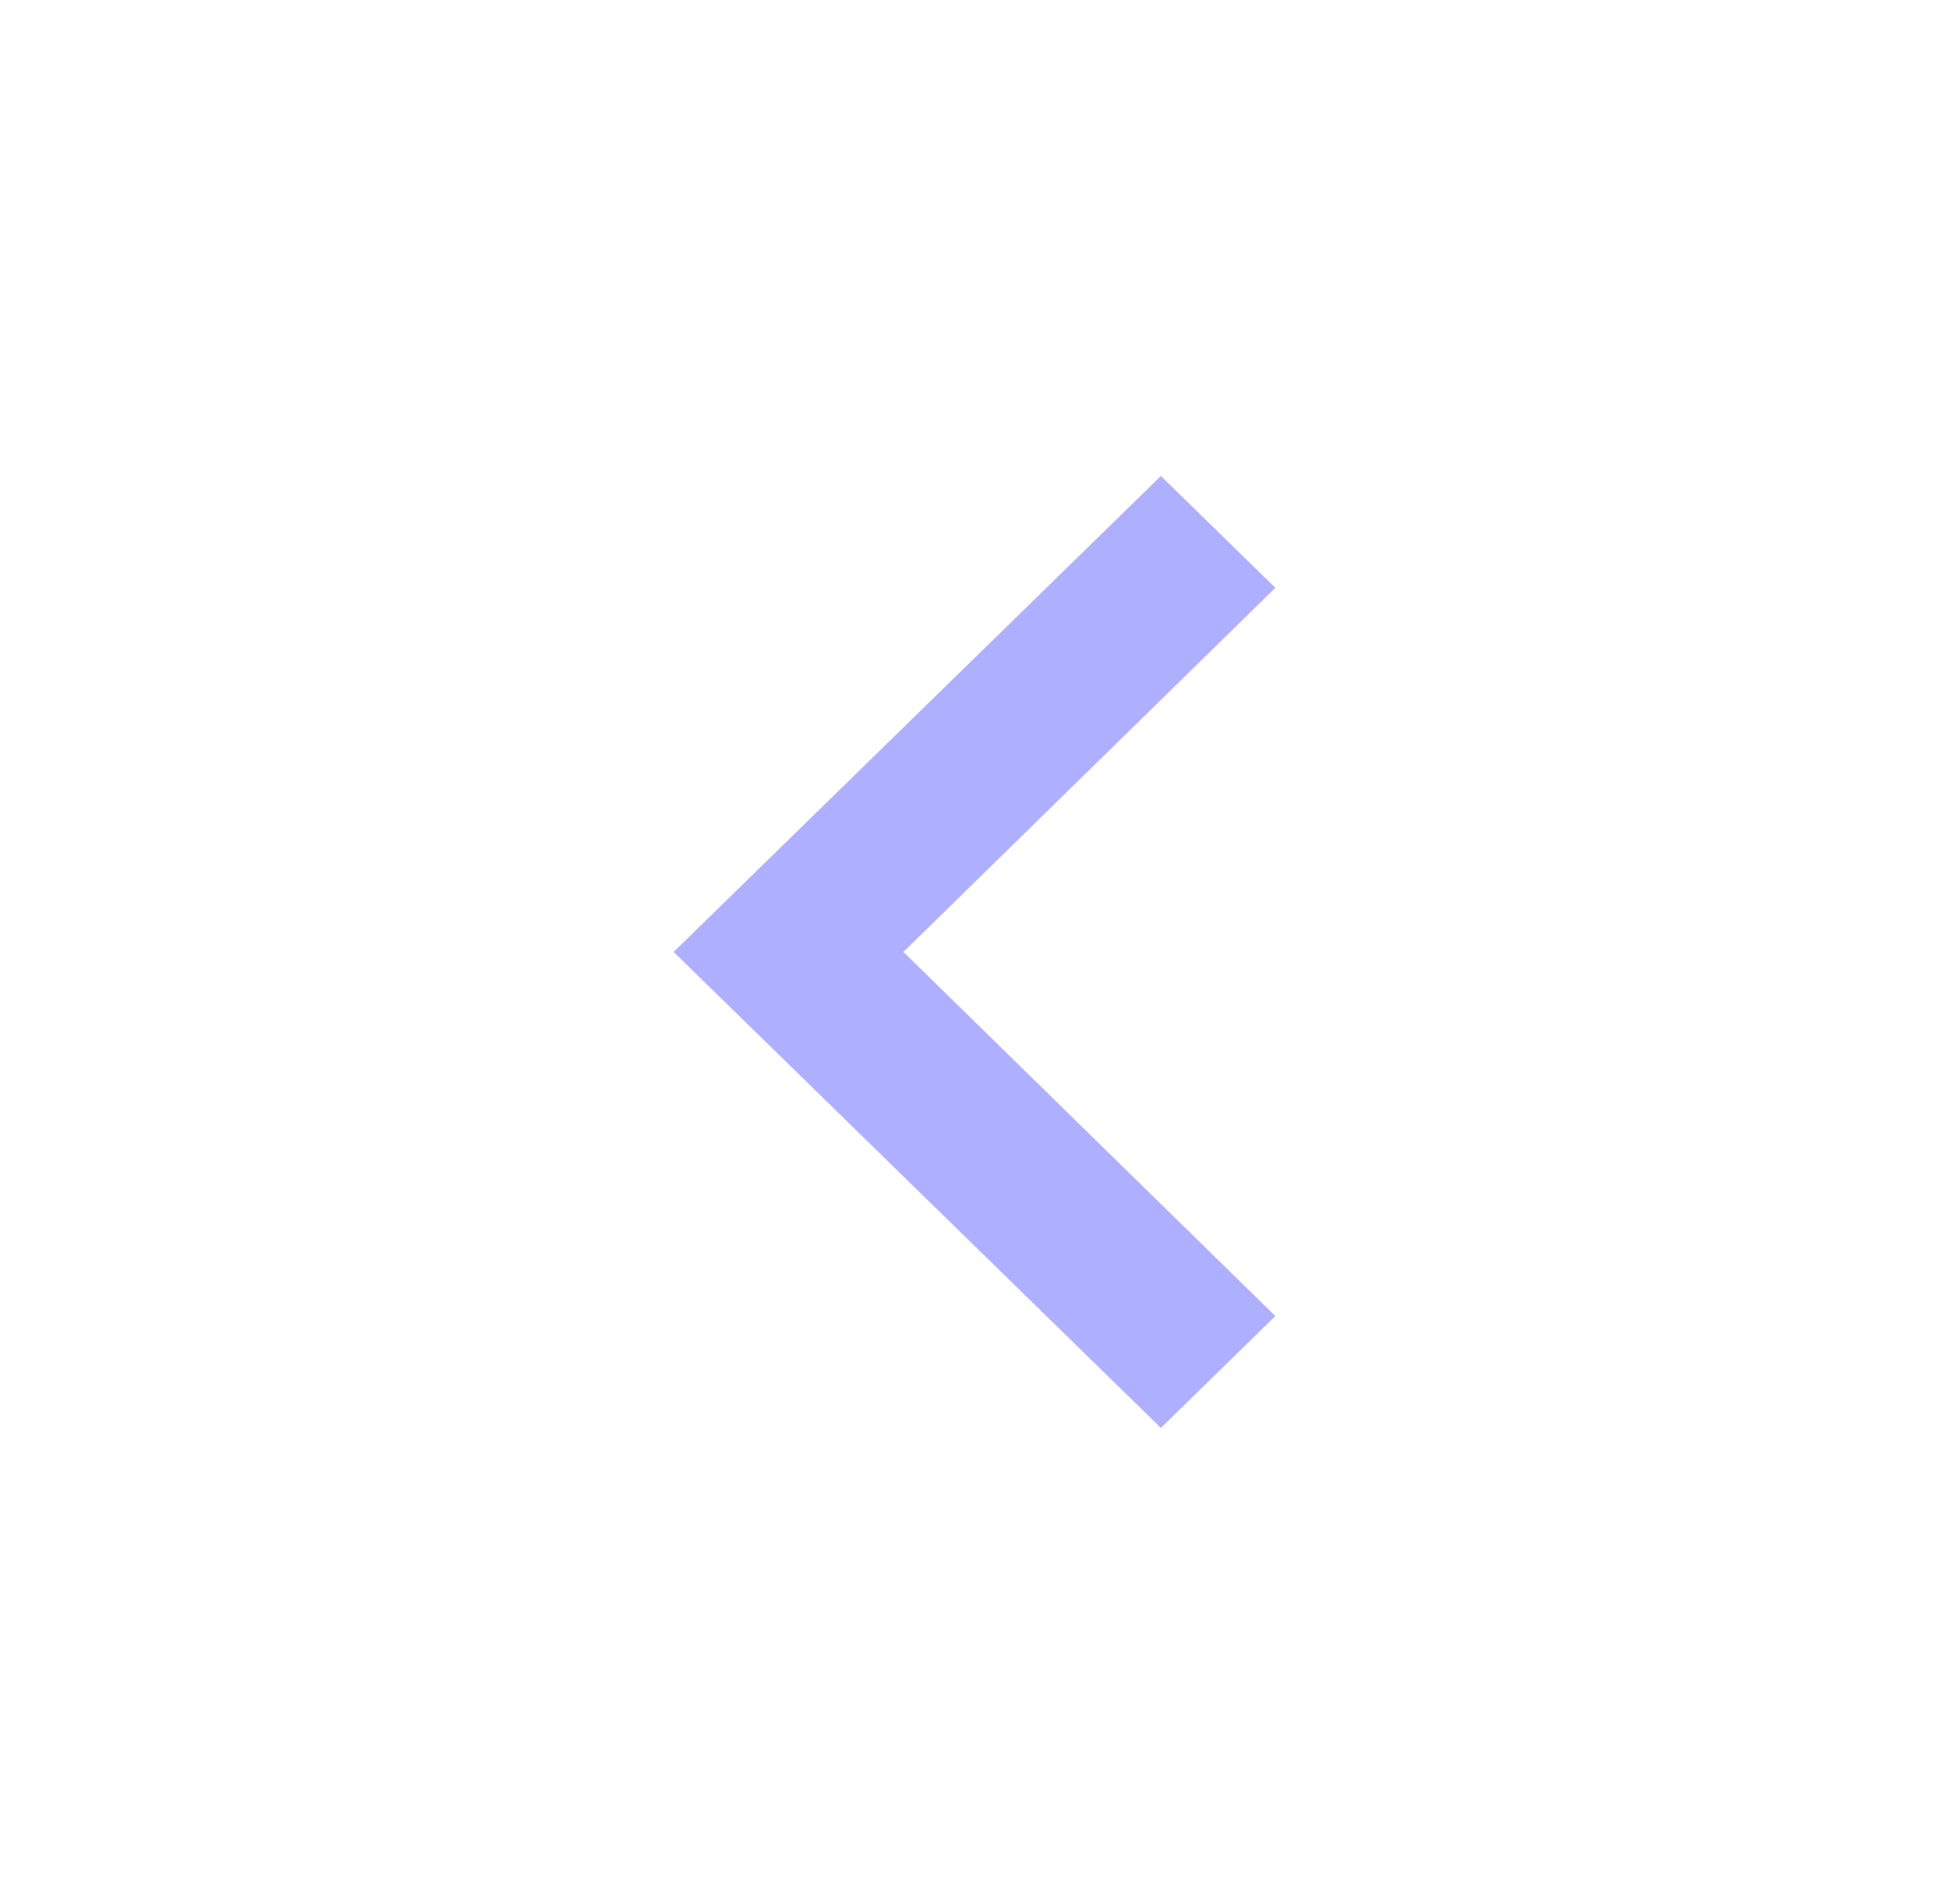 <svg width="43" height="42" viewBox="0 0 43 42" fill="none" xmlns="http://www.w3.org/2000/svg">
<path d="M25.612 31.5L28.138 29.032L19.932 21L28.138 12.967L25.612 10.5L14.862 21L25.612 31.5Z" fill="#AEAFFF"/>
</svg>
